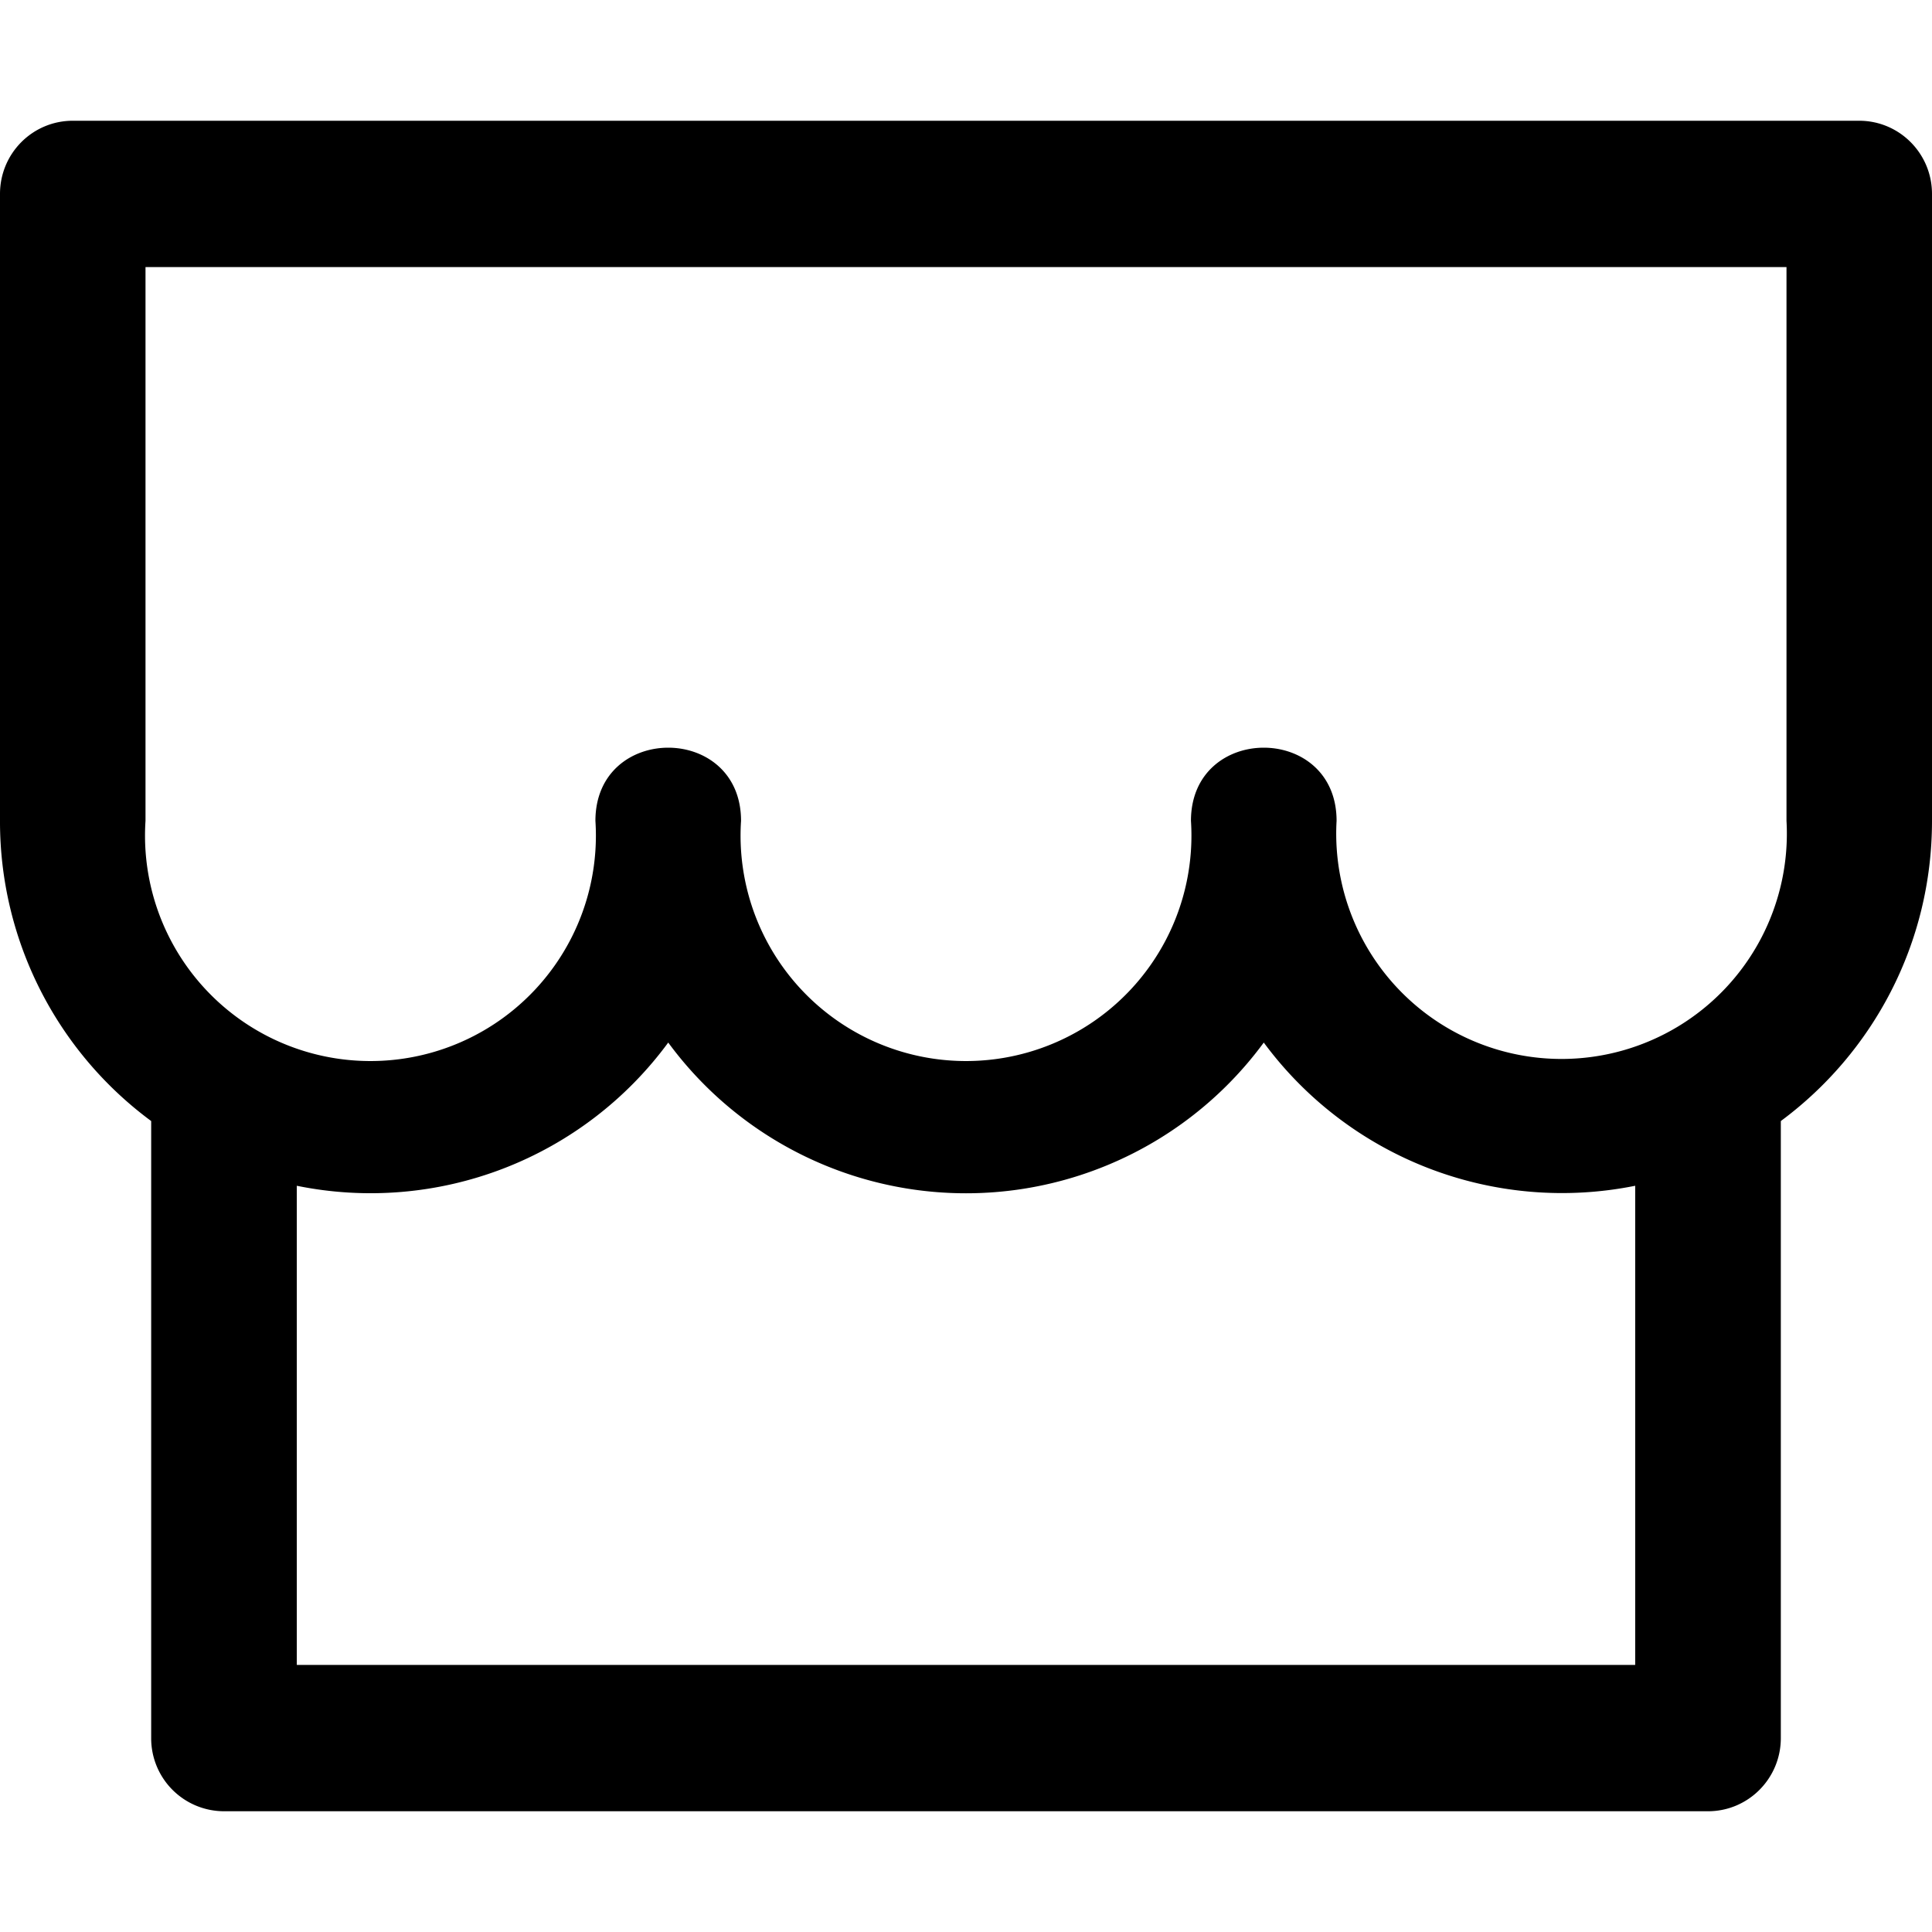 <svg xmlns="http://www.w3.org/2000/svg" viewBox="0 0 16 16">
    <path d="M13.542 9.82a3.07 3.07 0 0 1-3.076-1.186 3.06 3.06 0 0 1-4.932 0A3.058 3.058 0 0 1 2.458 9.82v3.968h11.084V9.82zm1.206-.536v5.11c0 .335-.27.606-.603.606H1.855a.604.604 0 0 1-.603-.606v-5.11A3.083 3.083 0 0 1 0 6.798V1.606C0 1.27.27 1 .603 1h14.794c.333 0 .603.271.603.606v5.192c0 1.02-.493 1.924-1.252 2.486zM1.205 6.798a1.867 1.867 0 1 0 3.726 0c0-.808 1.206-.808 1.206 0a1.867 1.867 0 1 0 3.726 0c0-.808 1.206-.808 1.206 0a1.866 1.866 0 1 0 3.726 0V2.212H1.205v4.586z"/>
</svg>
